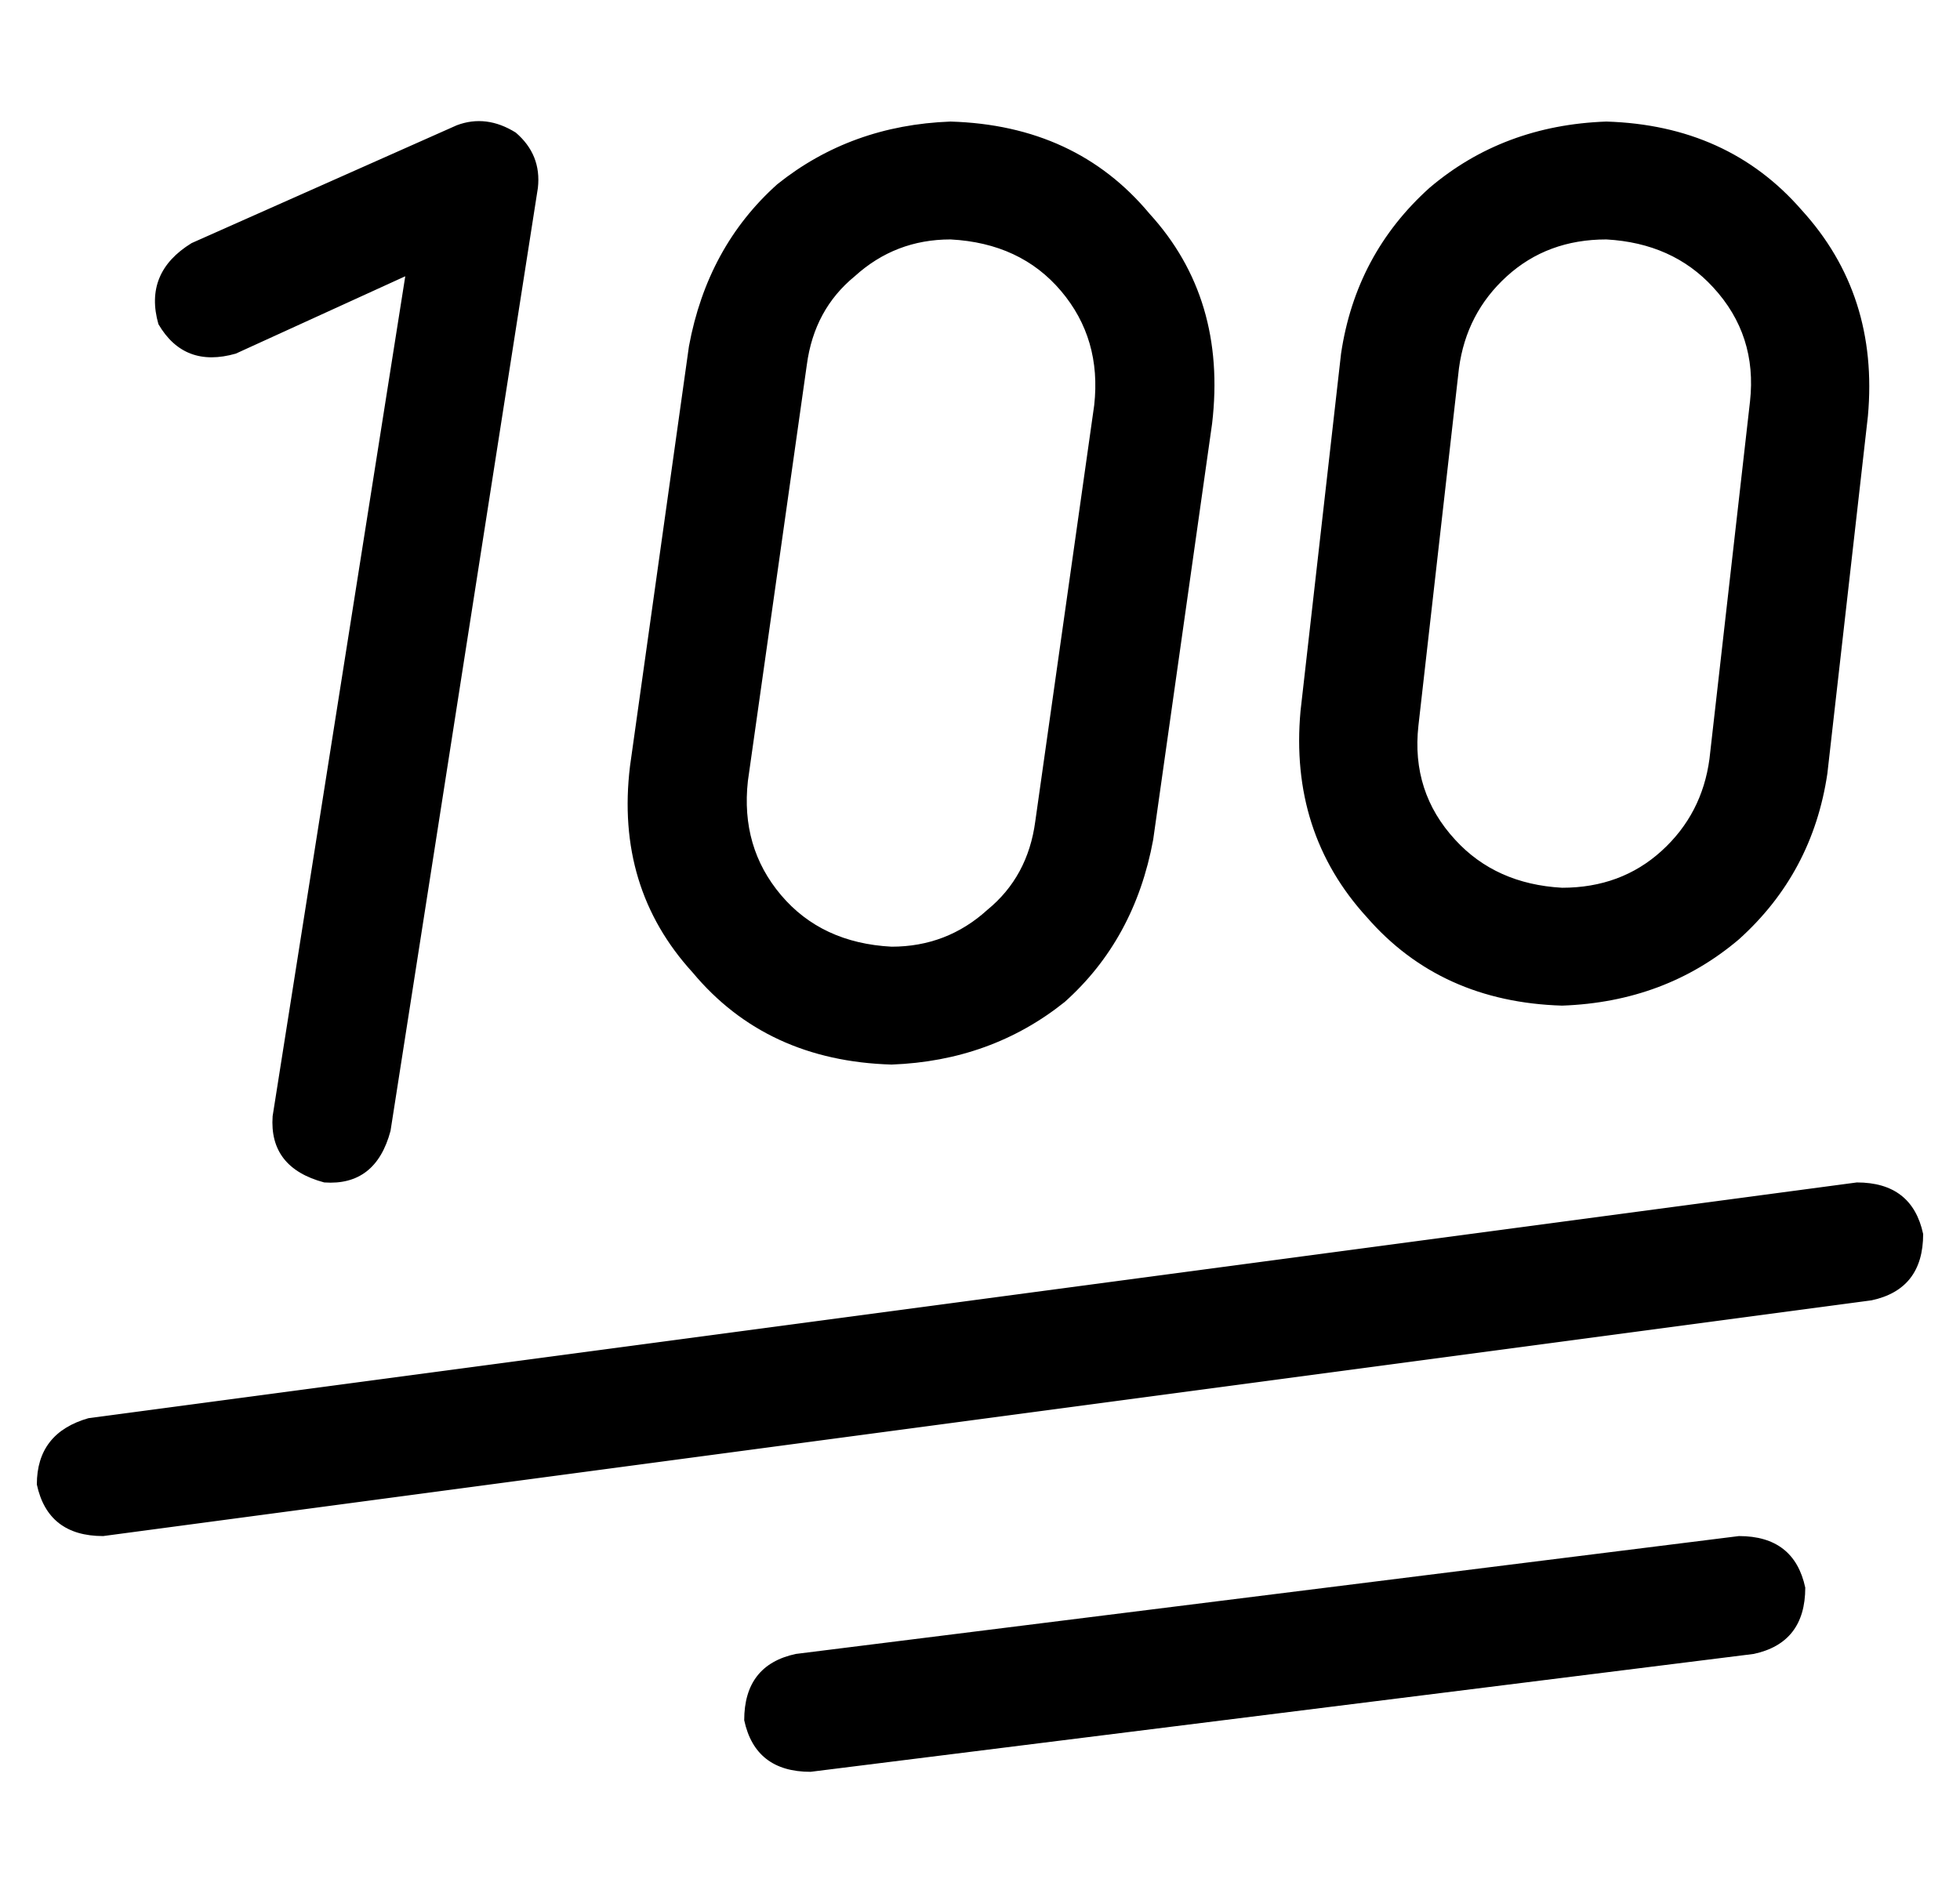 <?xml version="1.0" standalone="no"?>
<!DOCTYPE svg PUBLIC "-//W3C//DTD SVG 1.1//EN" "http://www.w3.org/Graphics/SVG/1.1/DTD/svg11.dtd" >
<svg xmlns="http://www.w3.org/2000/svg" xmlns:xlink="http://www.w3.org/1999/xlink" version="1.1" viewBox="-10 -40 532 512">
   <path fill="currentColor"
d="M177 54q5 -27 24 -44v0v0q20 -16 47 -17q34 1 54 25q21 23 17 57l-16 113v0q-5 27 -24 44q-20 16 -47 17q-34 -1 -54 -25q-21 -23 -17 -56l16 -114v0zM248 25q-15 0 -26 10v0v0q-11 9 -13 24l-16 113v0q-2 18 9 31t30 14q15 0 26 -10q11 -9 13 -24l16 -113v0
q2 -18 -9 -31t-30 -14v0zM130 -4q7 6 6 15l-40 256v0q-4 15 -18 14q-15 -4 -14 -18l36 -228v0l-46 21v0q-14 4 -21 -8q-4 -14 9 -22l72 -32v0q8 -3 16 2v0zM426 -7q33 1 53 24v0v0q21 23 18 56l-11 97v0q-4 27 -24 45q-20 17 -48 18q-33 -1 -53 -24q-21 -23 -18 -56l11 -97
v0q4 -27 24 -45q20 -17 48 -18v0zM386 60l-11 97l11 -97l-11 97q-2 18 10 31q11 12 29 13q16 0 27 -10t13 -25l11 -97v0q2 -18 -10 -31q-11 -12 -29 -13q-16 0 -27 10t-13 25v0zM512 295q0 15 -14 18l-480 64v0q-15 0 -18 -14q0 -14 14 -18l480 -64v0q15 0 18 14v0zM466 409
l-256 32l256 -32l-256 32q-15 0 -18 -14q0 -15 14 -18l256 -32v0q15 0 18 14q0 15 -14 18v0z" />
</svg>
